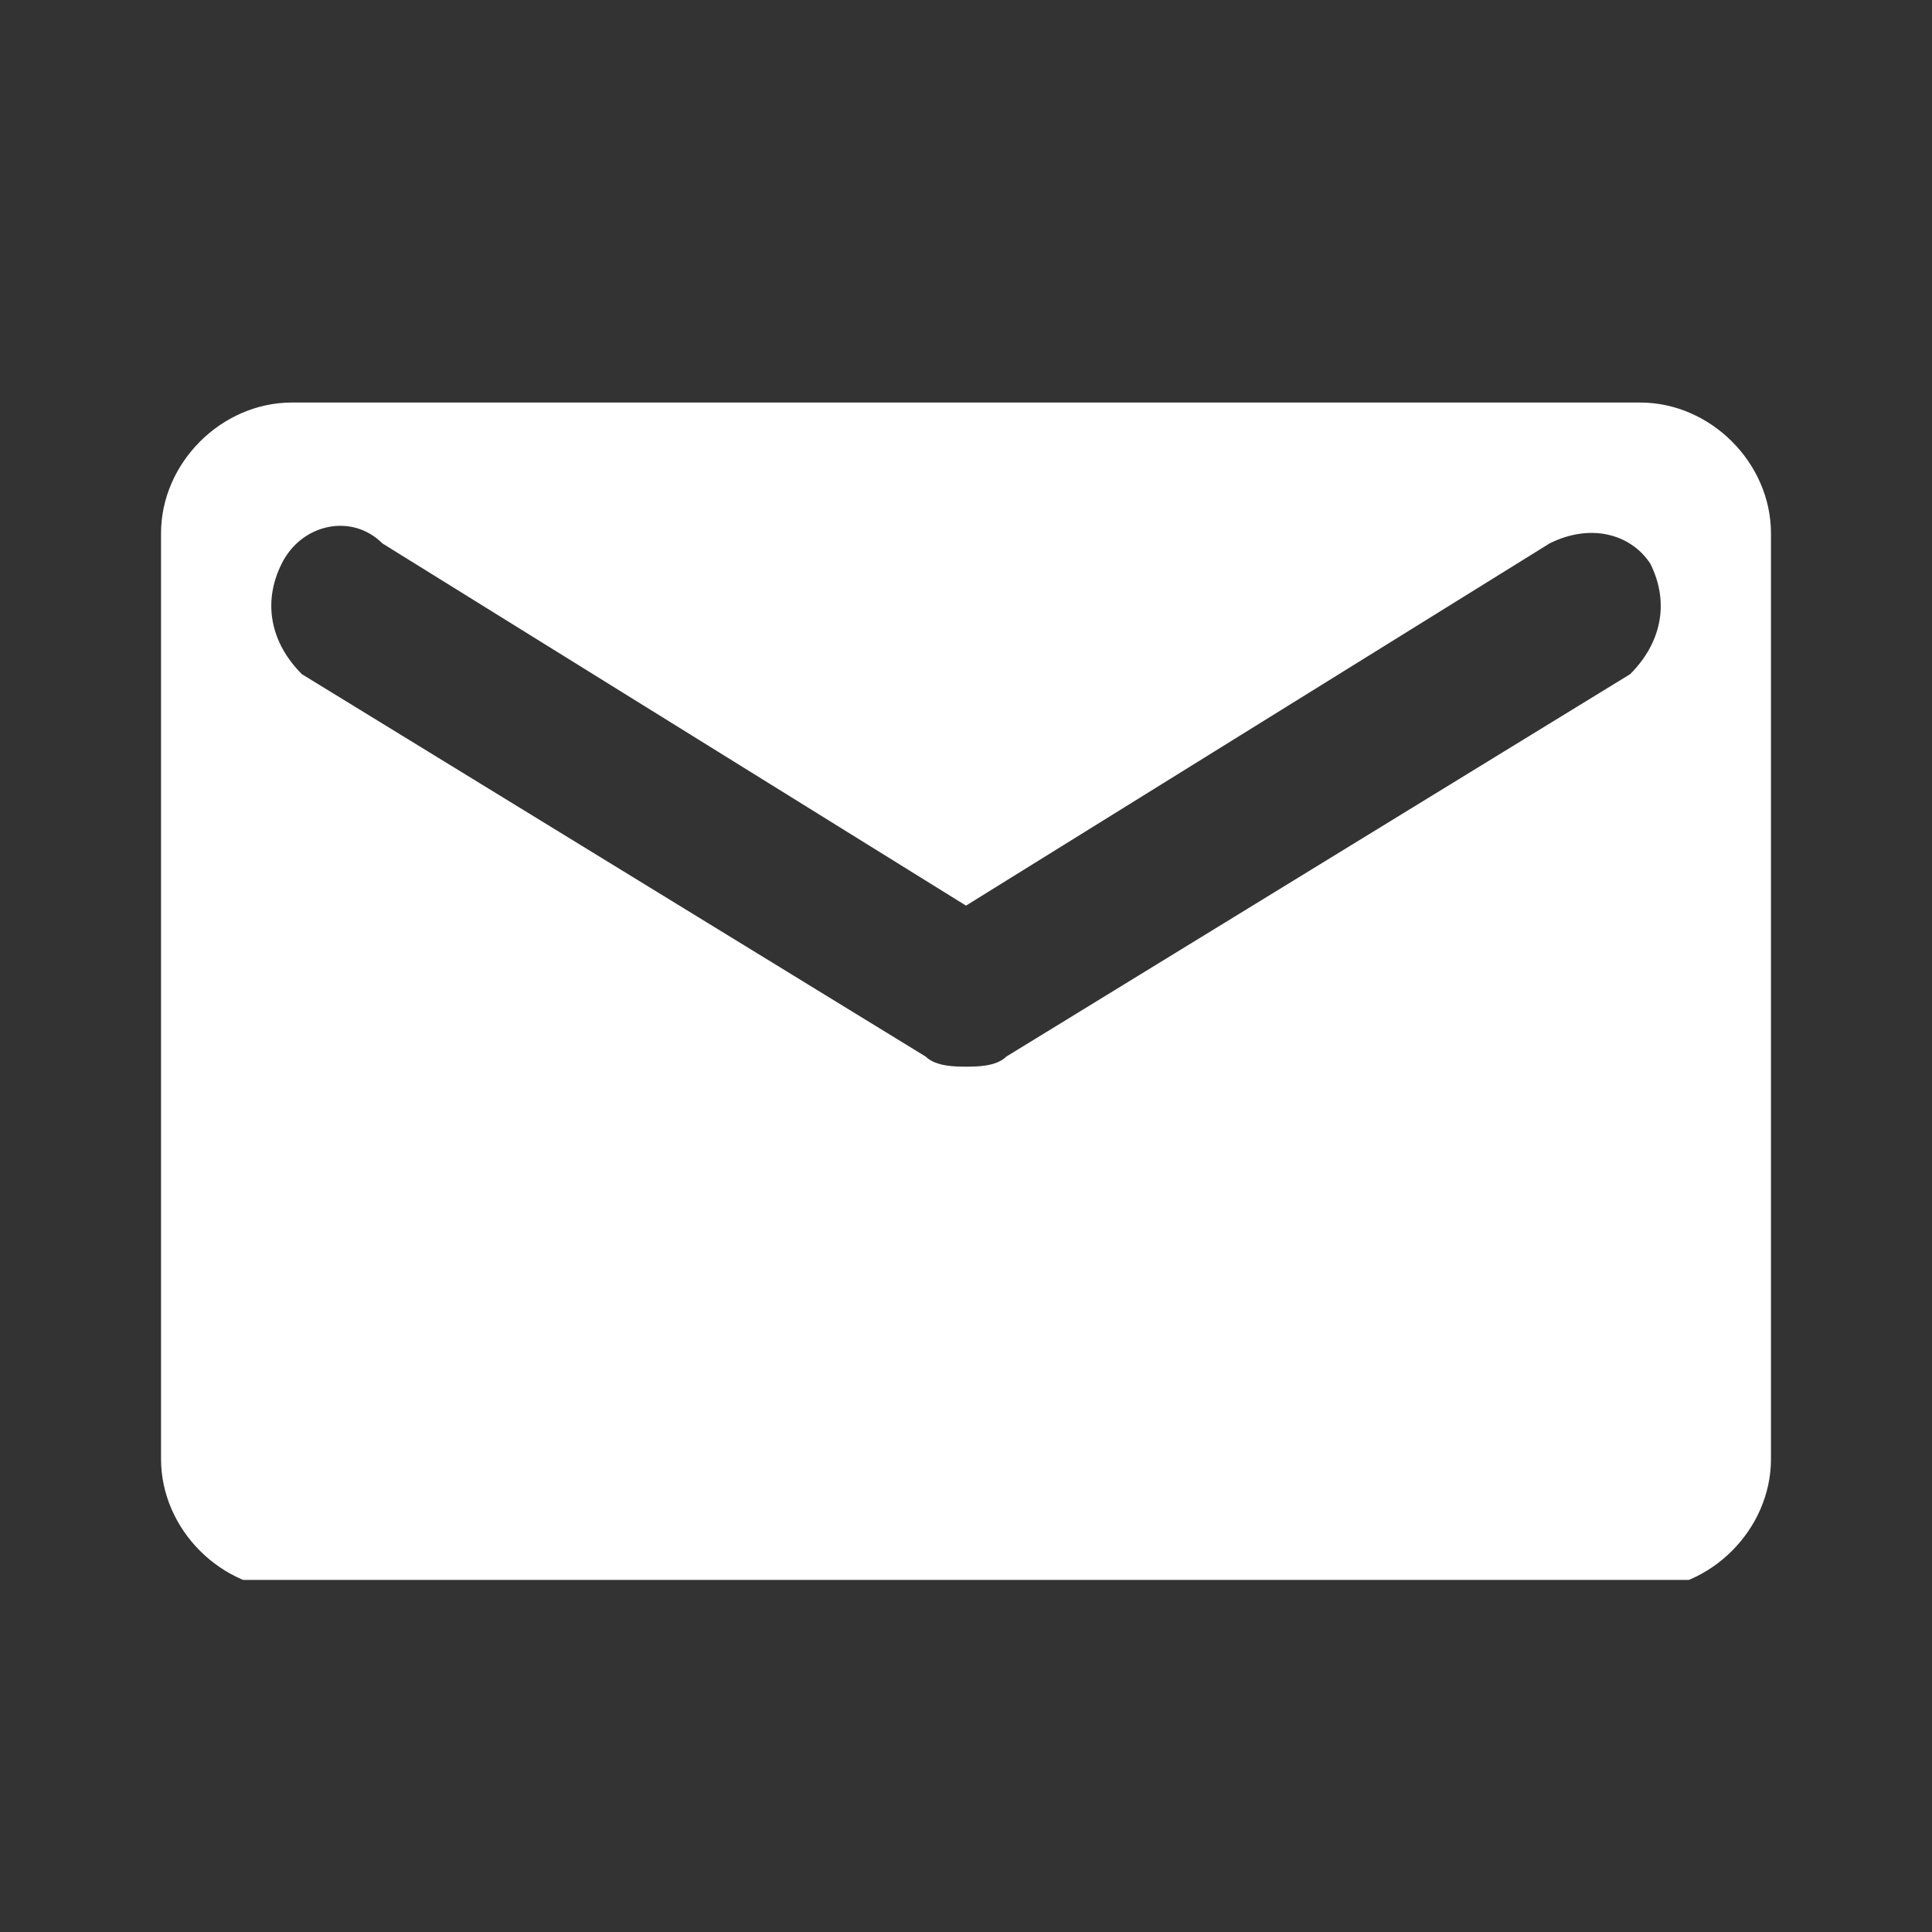 <svg width="20" height="20" viewBox="0 0 20 20" fill="none" xmlns="http://www.w3.org/2000/svg">
<rect x="0" y="0" width="20" height="20" fill="#333333" stroke="none"/>
<g clip-path="url(#clip0_1101_2165)">
<path d="M16.979 4.167H3.021C2.292 4.167 1.667 4.792 1.667 5.521V15.104C1.667 15.833 2.292 16.458 3.021 16.458H16.979C17.708 16.458 18.333 15.833 18.333 15.104V5.521C18.333 4.792 17.708 4.167 16.979 4.167ZM16.875 6.979L10.417 10.938C10.313 11.042 10.104 11.042 10 11.042C9.896 11.042 9.688 11.042 9.583 10.938L3.125 6.979C2.813 6.667 2.708 6.25 2.917 5.833C3.125 5.417 3.646 5.312 3.958 5.625L10 9.375L16.042 5.625C16.458 5.417 16.875 5.521 17.083 5.833C17.292 6.25 17.188 6.667 16.875 6.979Z" fill="white"/>
</g>
<defs>
<clipPath id="clip0_1101_2165">
<rect width="16.667" height="12.188" fill="white" transform="translate(1.667 4.167)"/>
</clipPath>
</defs>
</svg>

